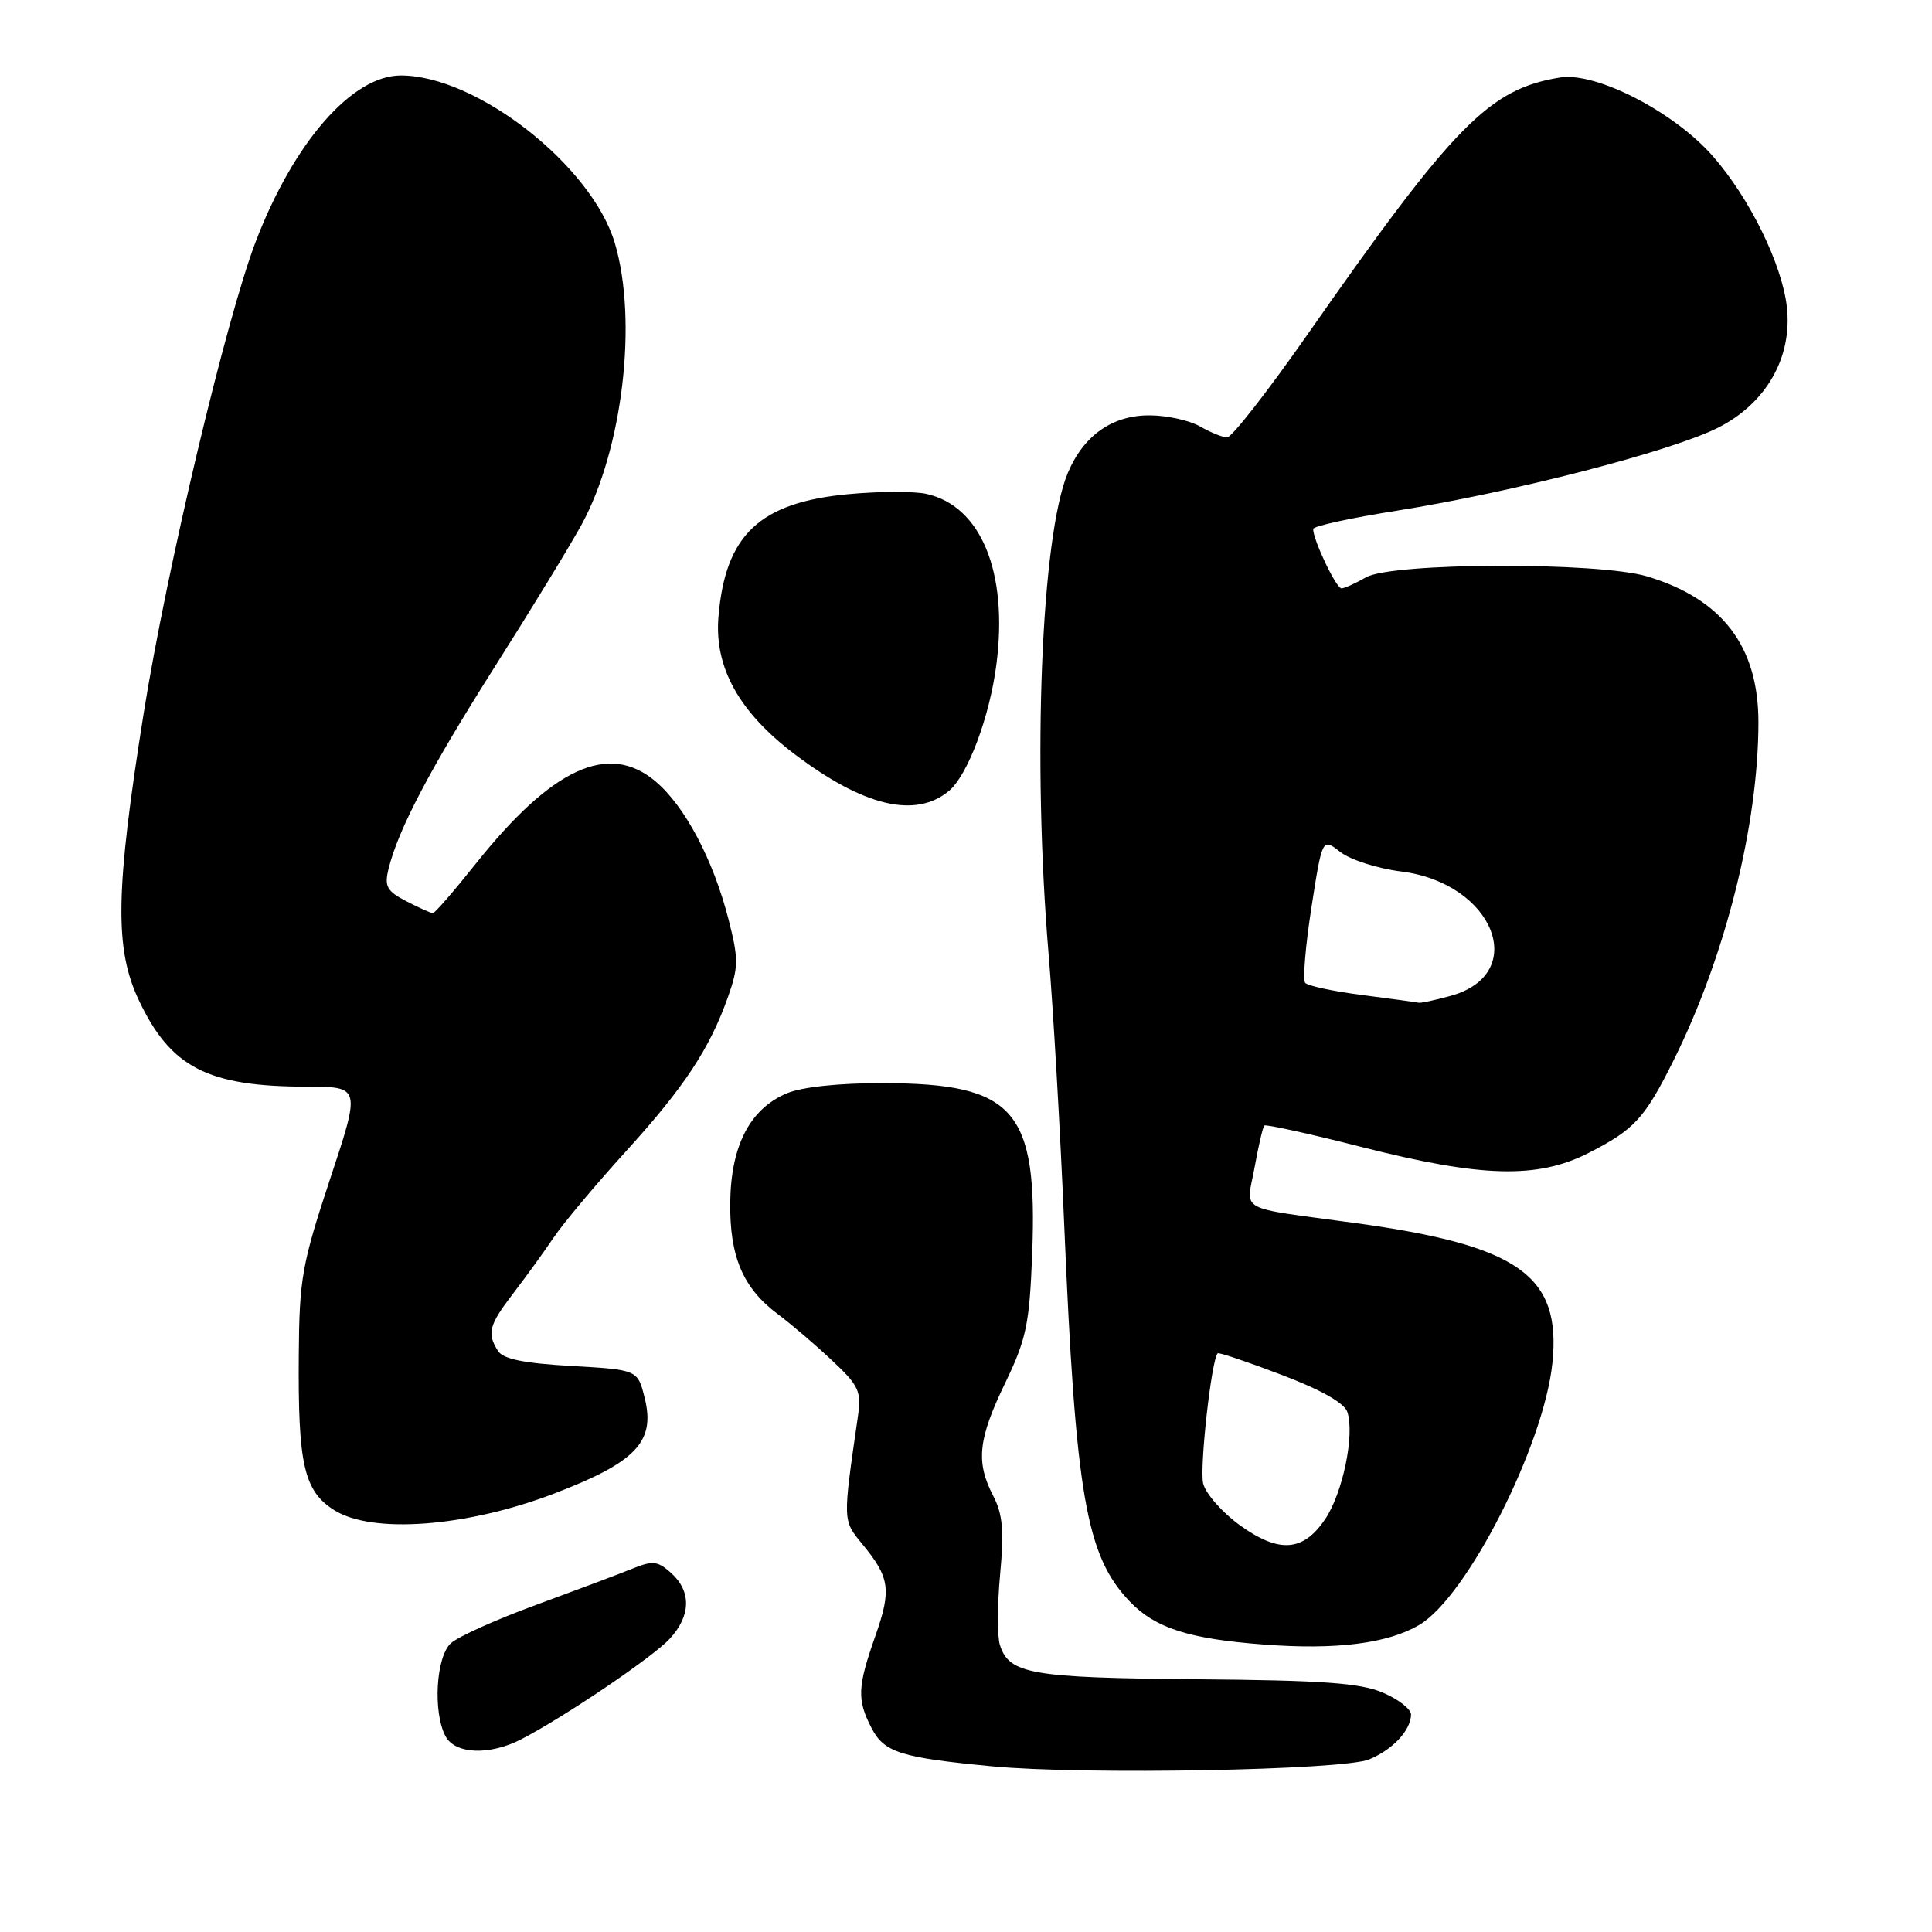 <?xml version="1.0" encoding="UTF-8" standalone="no"?>
<!DOCTYPE svg PUBLIC "-//W3C//DTD SVG 1.1//EN" "http://www.w3.org/Graphics/SVG/1.1/DTD/svg11.dtd" >
<svg xmlns="http://www.w3.org/2000/svg" xmlns:xlink="http://www.w3.org/1999/xlink" version="1.1" viewBox="0 0 256 256">
 <g >
 <path fill="currentColor"
d=" M 181.42 233.13 C 184.55 231.83 186.92 229.30 186.97 227.20 C 186.99 226.48 185.31 225.17 183.25 224.29 C 180.25 223.00 175.28 222.65 158.49 222.51 C 136.60 222.32 133.71 221.82 132.49 217.96 C 132.13 216.83 132.15 212.63 132.52 208.61 C 133.06 202.85 132.87 200.64 131.60 198.20 C 129.28 193.71 129.60 190.70 133.18 183.28 C 136.00 177.43 136.41 175.48 136.77 166.09 C 137.50 147.03 134.47 143.56 117.00 143.52 C 111.16 143.51 106.25 144.03 104.26 144.87 C 99.39 146.92 96.87 151.76 96.76 159.24 C 96.66 166.50 98.43 170.67 103.09 174.15 C 104.82 175.44 108.03 178.18 110.22 180.24 C 113.83 183.62 114.16 184.33 113.67 187.74 C 111.66 201.62 111.66 201.43 114.22 204.55 C 117.92 209.03 118.15 210.62 115.99 216.77 C 113.61 223.54 113.54 225.21 115.48 228.97 C 117.16 232.21 119.30 232.89 131.50 234.05 C 143.60 235.20 177.96 234.57 181.42 233.13 Z  M 69.09 230.45 C 74.78 227.51 86.47 219.60 88.73 217.16 C 91.55 214.12 91.63 210.88 88.95 208.45 C 87.14 206.82 86.52 206.75 83.70 207.89 C 81.94 208.61 76.22 210.75 71.00 212.67 C 65.78 214.58 60.71 216.86 59.75 217.73 C 57.77 219.52 57.34 226.90 59.04 230.07 C 60.31 232.45 64.89 232.63 69.09 230.45 Z  M 188.06 215.31 C 194.38 211.59 204.57 191.54 205.70 180.62 C 206.90 169.01 201.28 165.02 179.50 162.05 C 163.65 159.88 165.14 160.71 166.23 154.73 C 166.75 151.85 167.33 149.34 167.53 149.14 C 167.72 148.95 173.50 150.22 180.37 151.97 C 196.33 156.03 203.71 156.23 210.50 152.77 C 216.58 149.67 217.93 148.19 221.76 140.50 C 228.62 126.73 232.99 109.31 233.00 95.71 C 233.00 85.65 228.23 79.38 218.27 76.38 C 211.81 74.44 184.46 74.52 181.00 76.50 C 179.62 77.29 178.17 77.95 177.76 77.96 C 177.07 78.00 174.00 71.56 174.00 70.09 C 174.00 69.72 178.98 68.63 185.07 67.67 C 200.35 65.25 221.50 59.79 227.66 56.67 C 234.05 53.44 237.52 47.33 236.77 40.68 C 236.13 34.99 231.81 26.20 226.93 20.66 C 221.76 14.78 211.47 9.50 206.70 10.27 C 197.32 11.80 192.72 16.48 173.30 44.25 C 168.02 51.81 163.20 57.98 162.60 57.96 C 161.99 57.95 160.38 57.29 159.00 56.50 C 157.62 55.71 154.65 55.05 152.38 55.04 C 147.42 54.99 143.58 57.69 141.49 62.67 C 137.96 71.12 136.78 100.73 138.95 126.50 C 139.55 133.65 140.48 149.62 141.00 162.00 C 142.53 198.26 143.91 206.16 149.72 212.23 C 153.08 215.73 157.53 217.16 167.48 217.91 C 177.05 218.64 183.87 217.78 188.06 215.31 Z  M 73.41 197.91 C 84.28 193.75 86.86 191.04 85.43 185.27 C 84.50 181.50 84.50 181.50 75.71 181.00 C 69.40 180.64 66.65 180.08 65.98 179.00 C 64.50 176.66 64.79 175.58 67.99 171.40 C 69.64 169.25 72.05 165.93 73.35 164.00 C 74.65 162.07 78.96 156.94 82.91 152.59 C 90.67 144.06 94.05 138.94 96.48 132.05 C 97.86 128.13 97.87 127.04 96.54 121.85 C 94.51 113.91 90.75 106.81 86.85 103.53 C 80.63 98.29 73.15 101.74 62.97 114.54 C 60.14 118.09 57.62 121.00 57.36 121.00 C 57.11 121.00 55.53 120.29 53.86 119.43 C 51.27 118.09 50.92 117.46 51.47 115.18 C 52.75 109.93 56.94 101.96 65.58 88.32 C 70.40 80.72 75.57 72.25 77.07 69.50 C 82.51 59.52 84.52 42.49 81.47 32.22 C 78.42 21.95 63.17 10.00 53.11 10.00 C 46.66 10.00 38.93 18.85 33.89 32.00 C 29.96 42.28 22.08 75.43 19.04 94.50 C 15.29 118.05 15.16 125.67 18.38 132.50 C 22.60 141.45 27.50 143.98 40.65 143.99 C 47.79 144.00 47.79 144.00 43.73 156.25 C 40.02 167.46 39.66 169.44 39.59 179.50 C 39.47 194.08 40.27 197.57 44.30 200.11 C 49.34 203.28 61.82 202.34 73.41 197.91 Z  M 125.73 104.81 C 128.23 102.73 131.14 94.99 132.03 88.02 C 133.60 75.80 129.99 67.04 122.74 65.44 C 121.10 65.08 116.45 65.10 112.40 65.48 C 100.65 66.58 96.11 70.86 95.20 81.71 C 94.63 88.43 97.93 94.37 105.33 99.96 C 114.46 106.86 121.30 108.48 125.73 104.81 Z  M 164.23 202.06 C 161.93 200.38 159.77 197.92 159.43 196.59 C 158.92 194.55 160.52 180.15 161.35 179.32 C 161.49 179.17 165.29 180.45 169.78 182.16 C 175.07 184.17 178.16 185.91 178.54 187.12 C 179.51 190.17 177.92 197.83 175.60 201.28 C 172.68 205.63 169.47 205.85 164.23 202.06 Z  M 180.53 131.85 C 176.70 131.36 173.28 130.63 172.94 130.23 C 172.61 129.83 172.98 125.34 173.77 120.26 C 175.21 111.02 175.21 111.02 177.59 112.89 C 178.90 113.92 182.54 115.09 185.68 115.48 C 197.93 117.01 202.72 129.04 192.24 131.95 C 190.18 132.52 188.28 132.93 188.00 132.87 C 187.72 132.80 184.36 132.35 180.53 131.85 Z "/>
</g>
</svg>